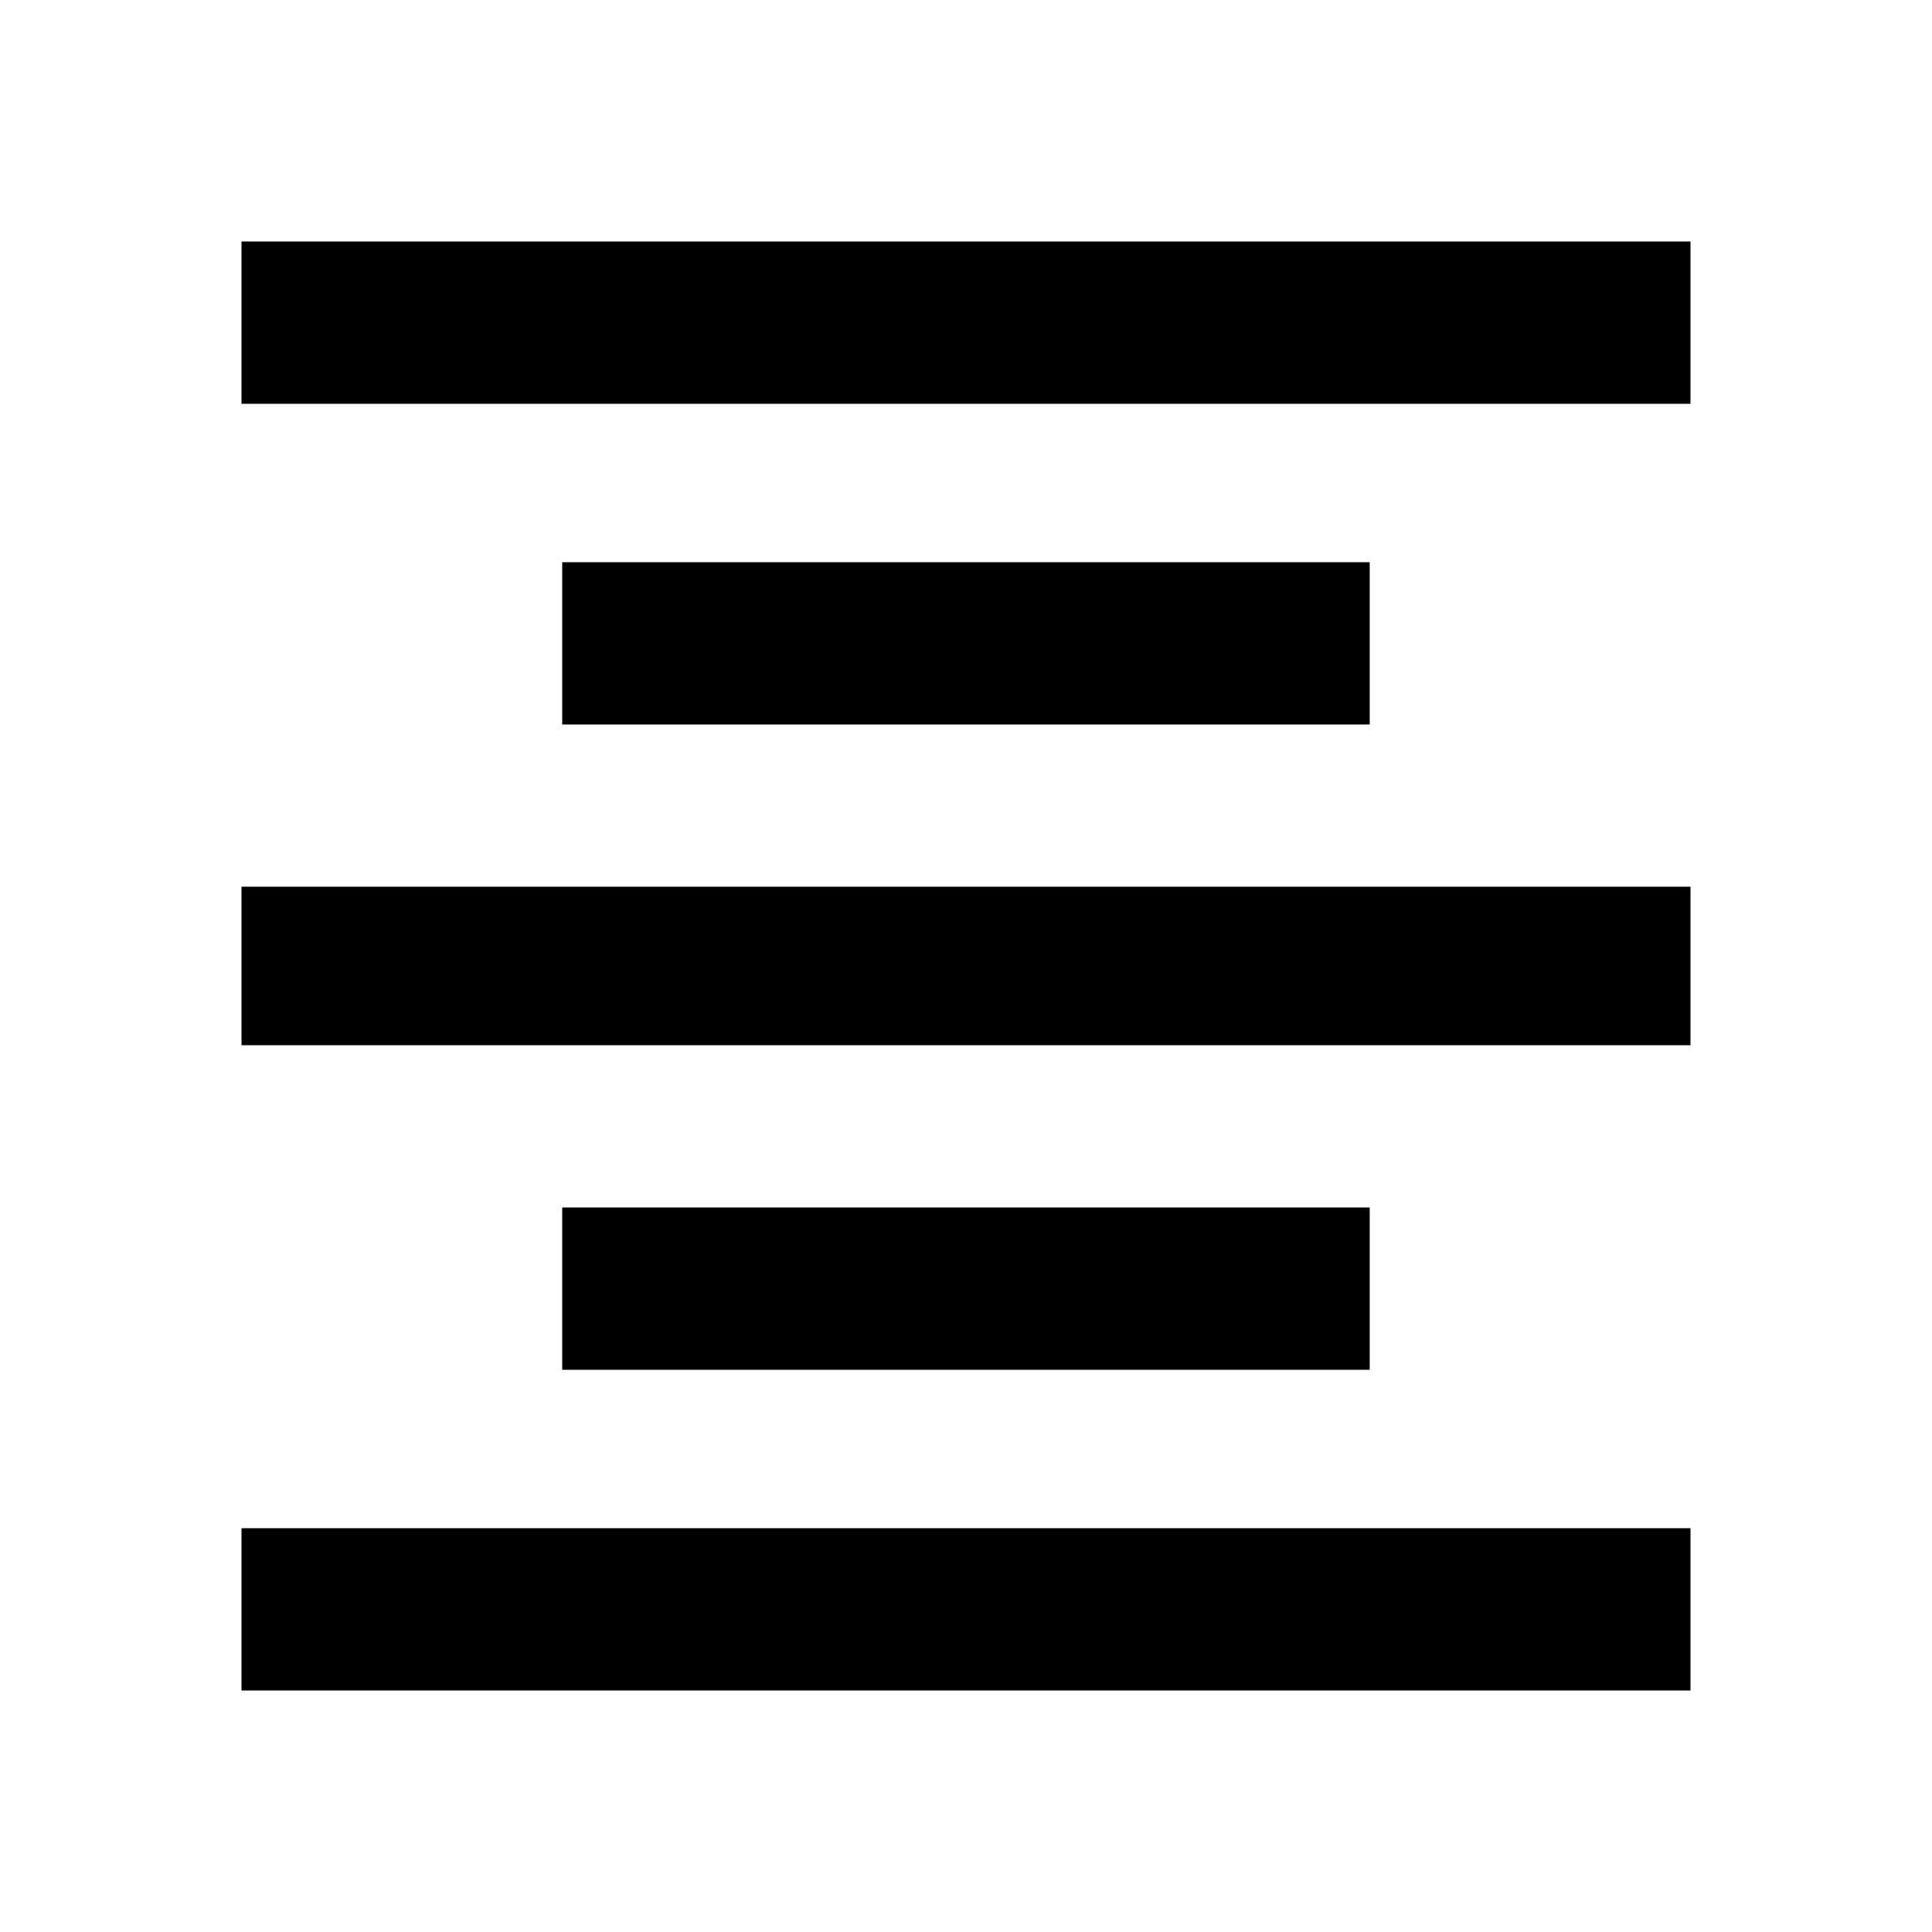 
<svg version="1.1" xmlns="http://www.w3.org/2000/svg" width="24" height="24" viewBox="0 0 24 24">
<title>format_align_center</title>
<path d="M3 3h18v2.016h-18v-2.016zM6.984 6.984h10.031v2.016h-10.031v-2.016zM3 12.984v-1.969h18v1.969h-18zM3 21v-2.016h18v2.016h-18zM6.984 15h10.031v2.016h-10.031v-2.016z"></path>
</svg>
